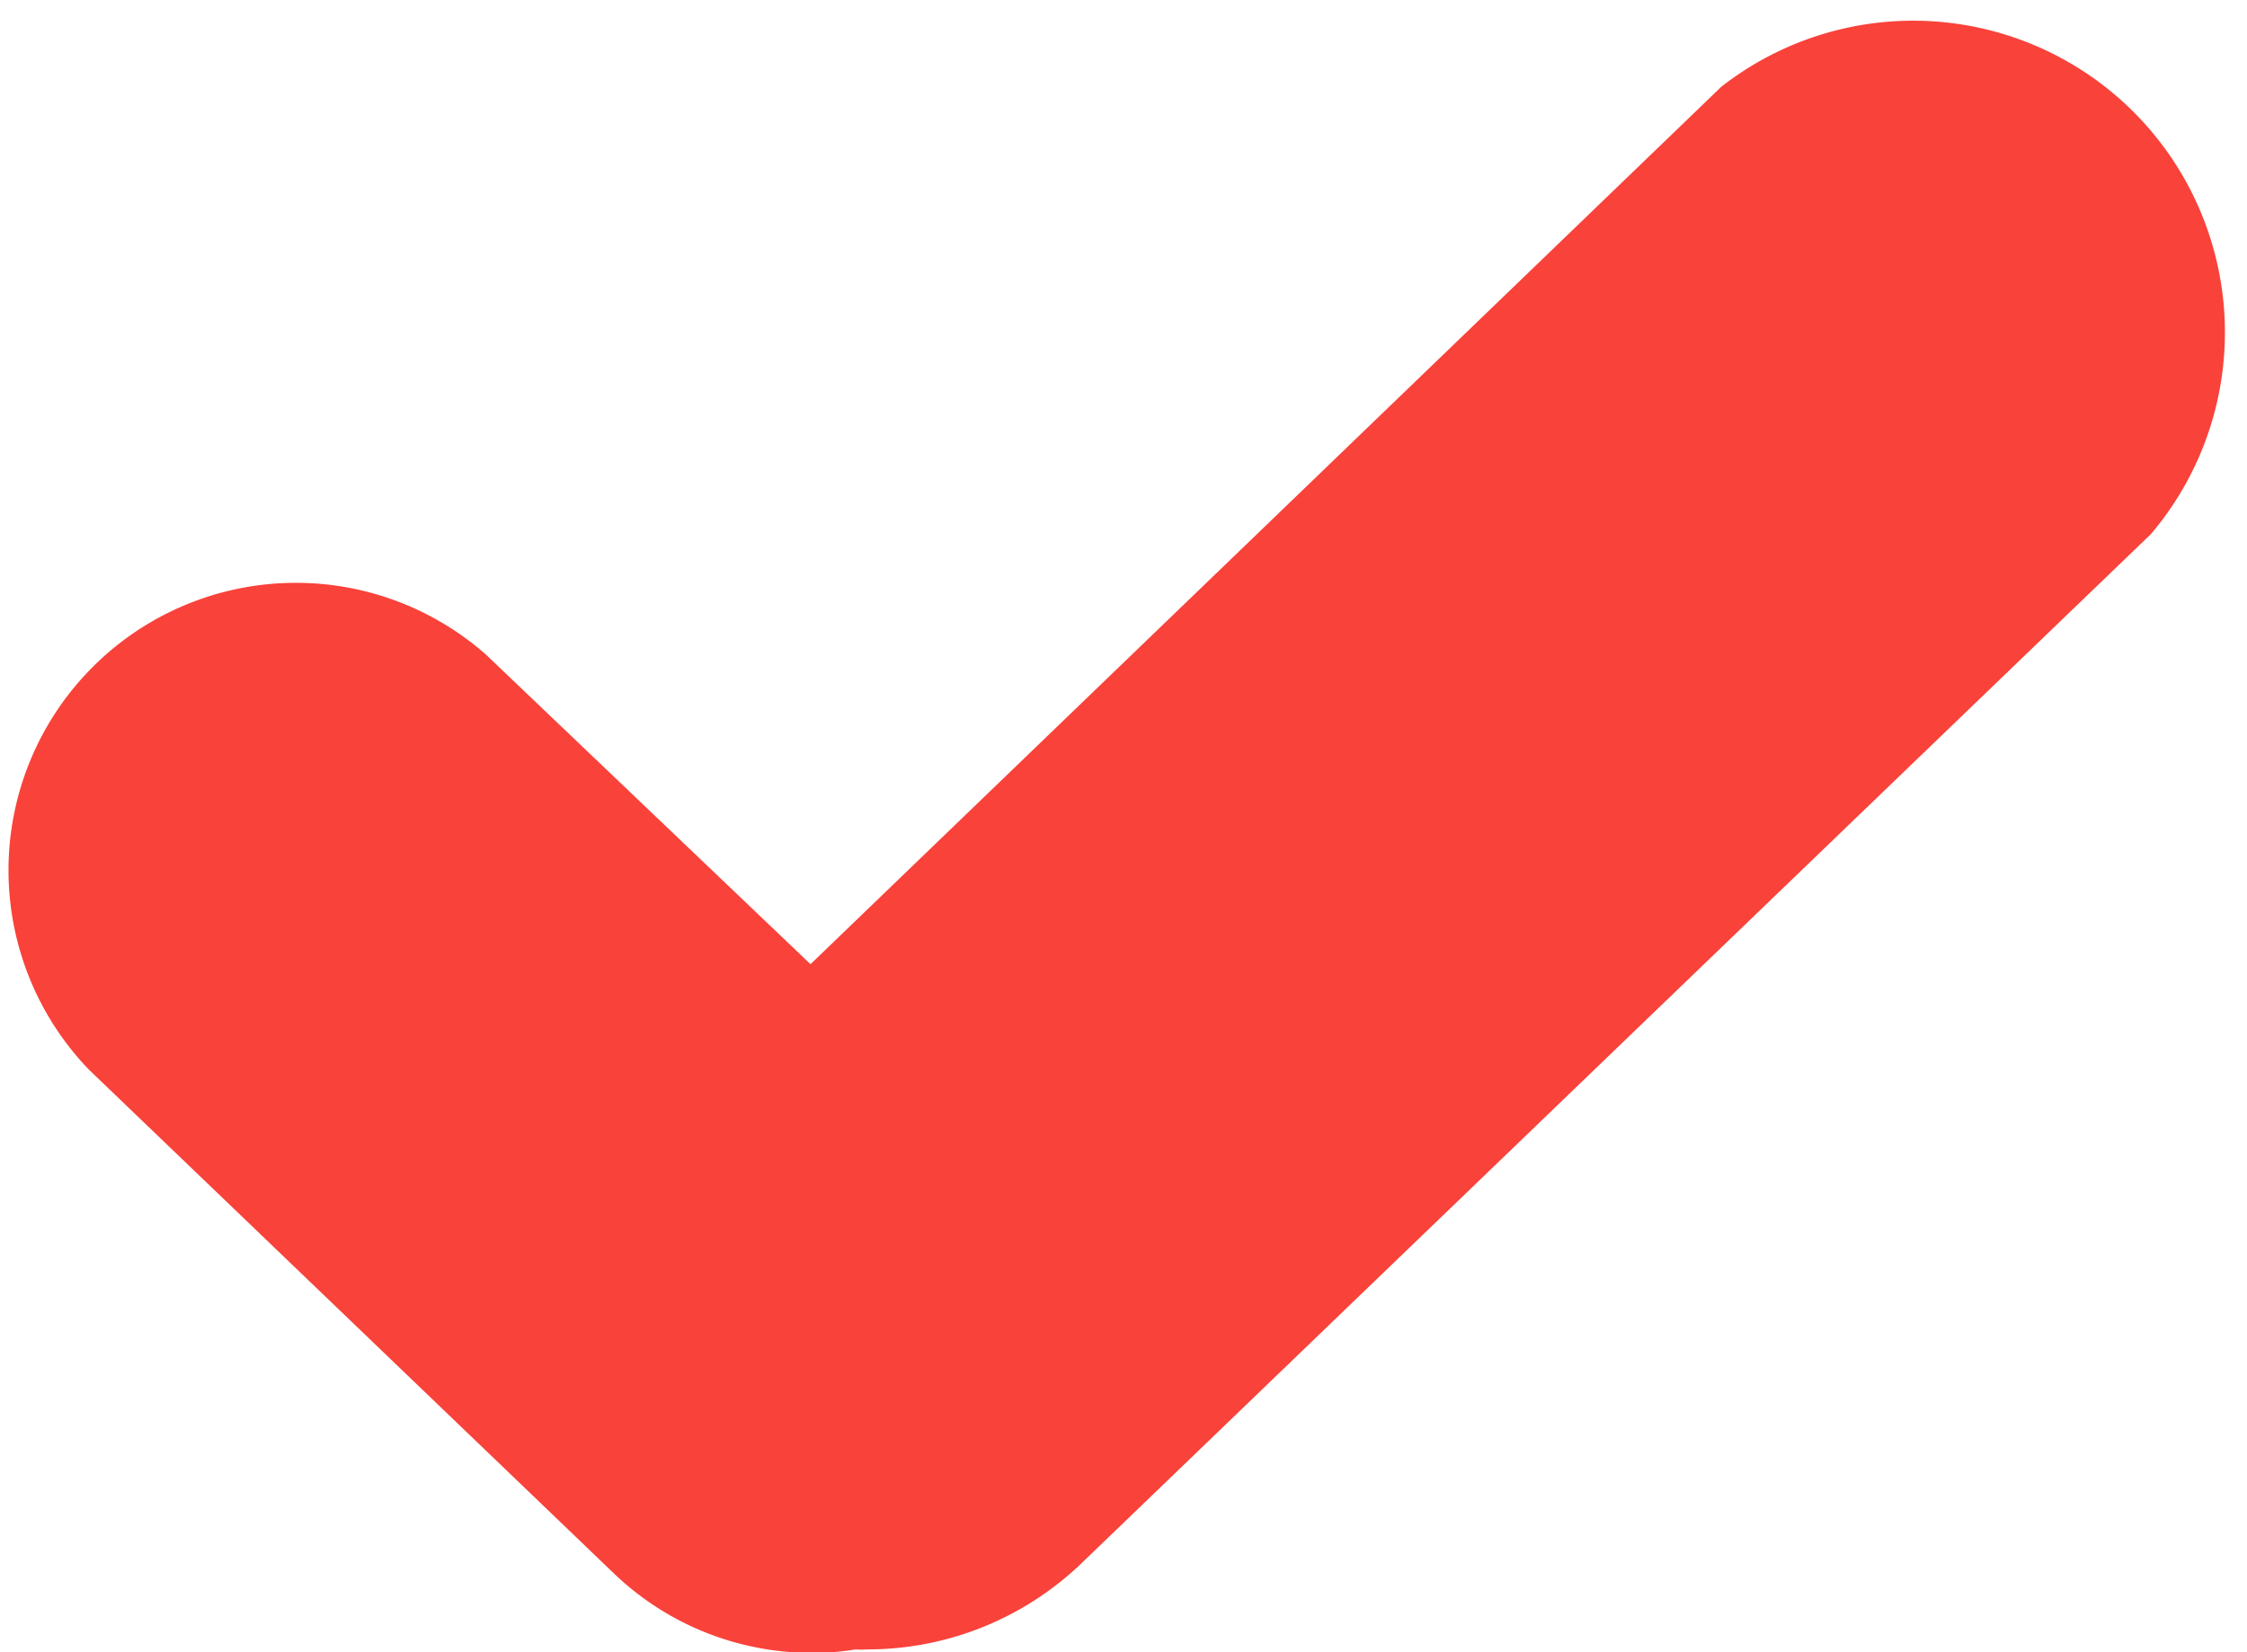 <svg xmlns="http://www.w3.org/2000/svg" viewBox="0 0 72.08 53"><defs><style>.cls-1{fill:#f9423a;}</style></defs><title>check_orange</title><g id="Слой_2" data-name="Слой 2"><g id="Layer_1" data-name="Layer 1"><path class="cls-1" d="M69,17.13l-34.29,33a9.91,9.91,0,0,1-6.9,2.78,2.23,2.23,0,0,1-.37,0,8.06,8.06,0,0,1-1.39.11,9.16,9.16,0,0,1-6.36-2.55L2.85,34.31A9.22,9.22,0,0,1,15.59,21L26,30.93,55.22,2.78A10,10,0,0,1,69,17.13Z"/></g></g></svg>